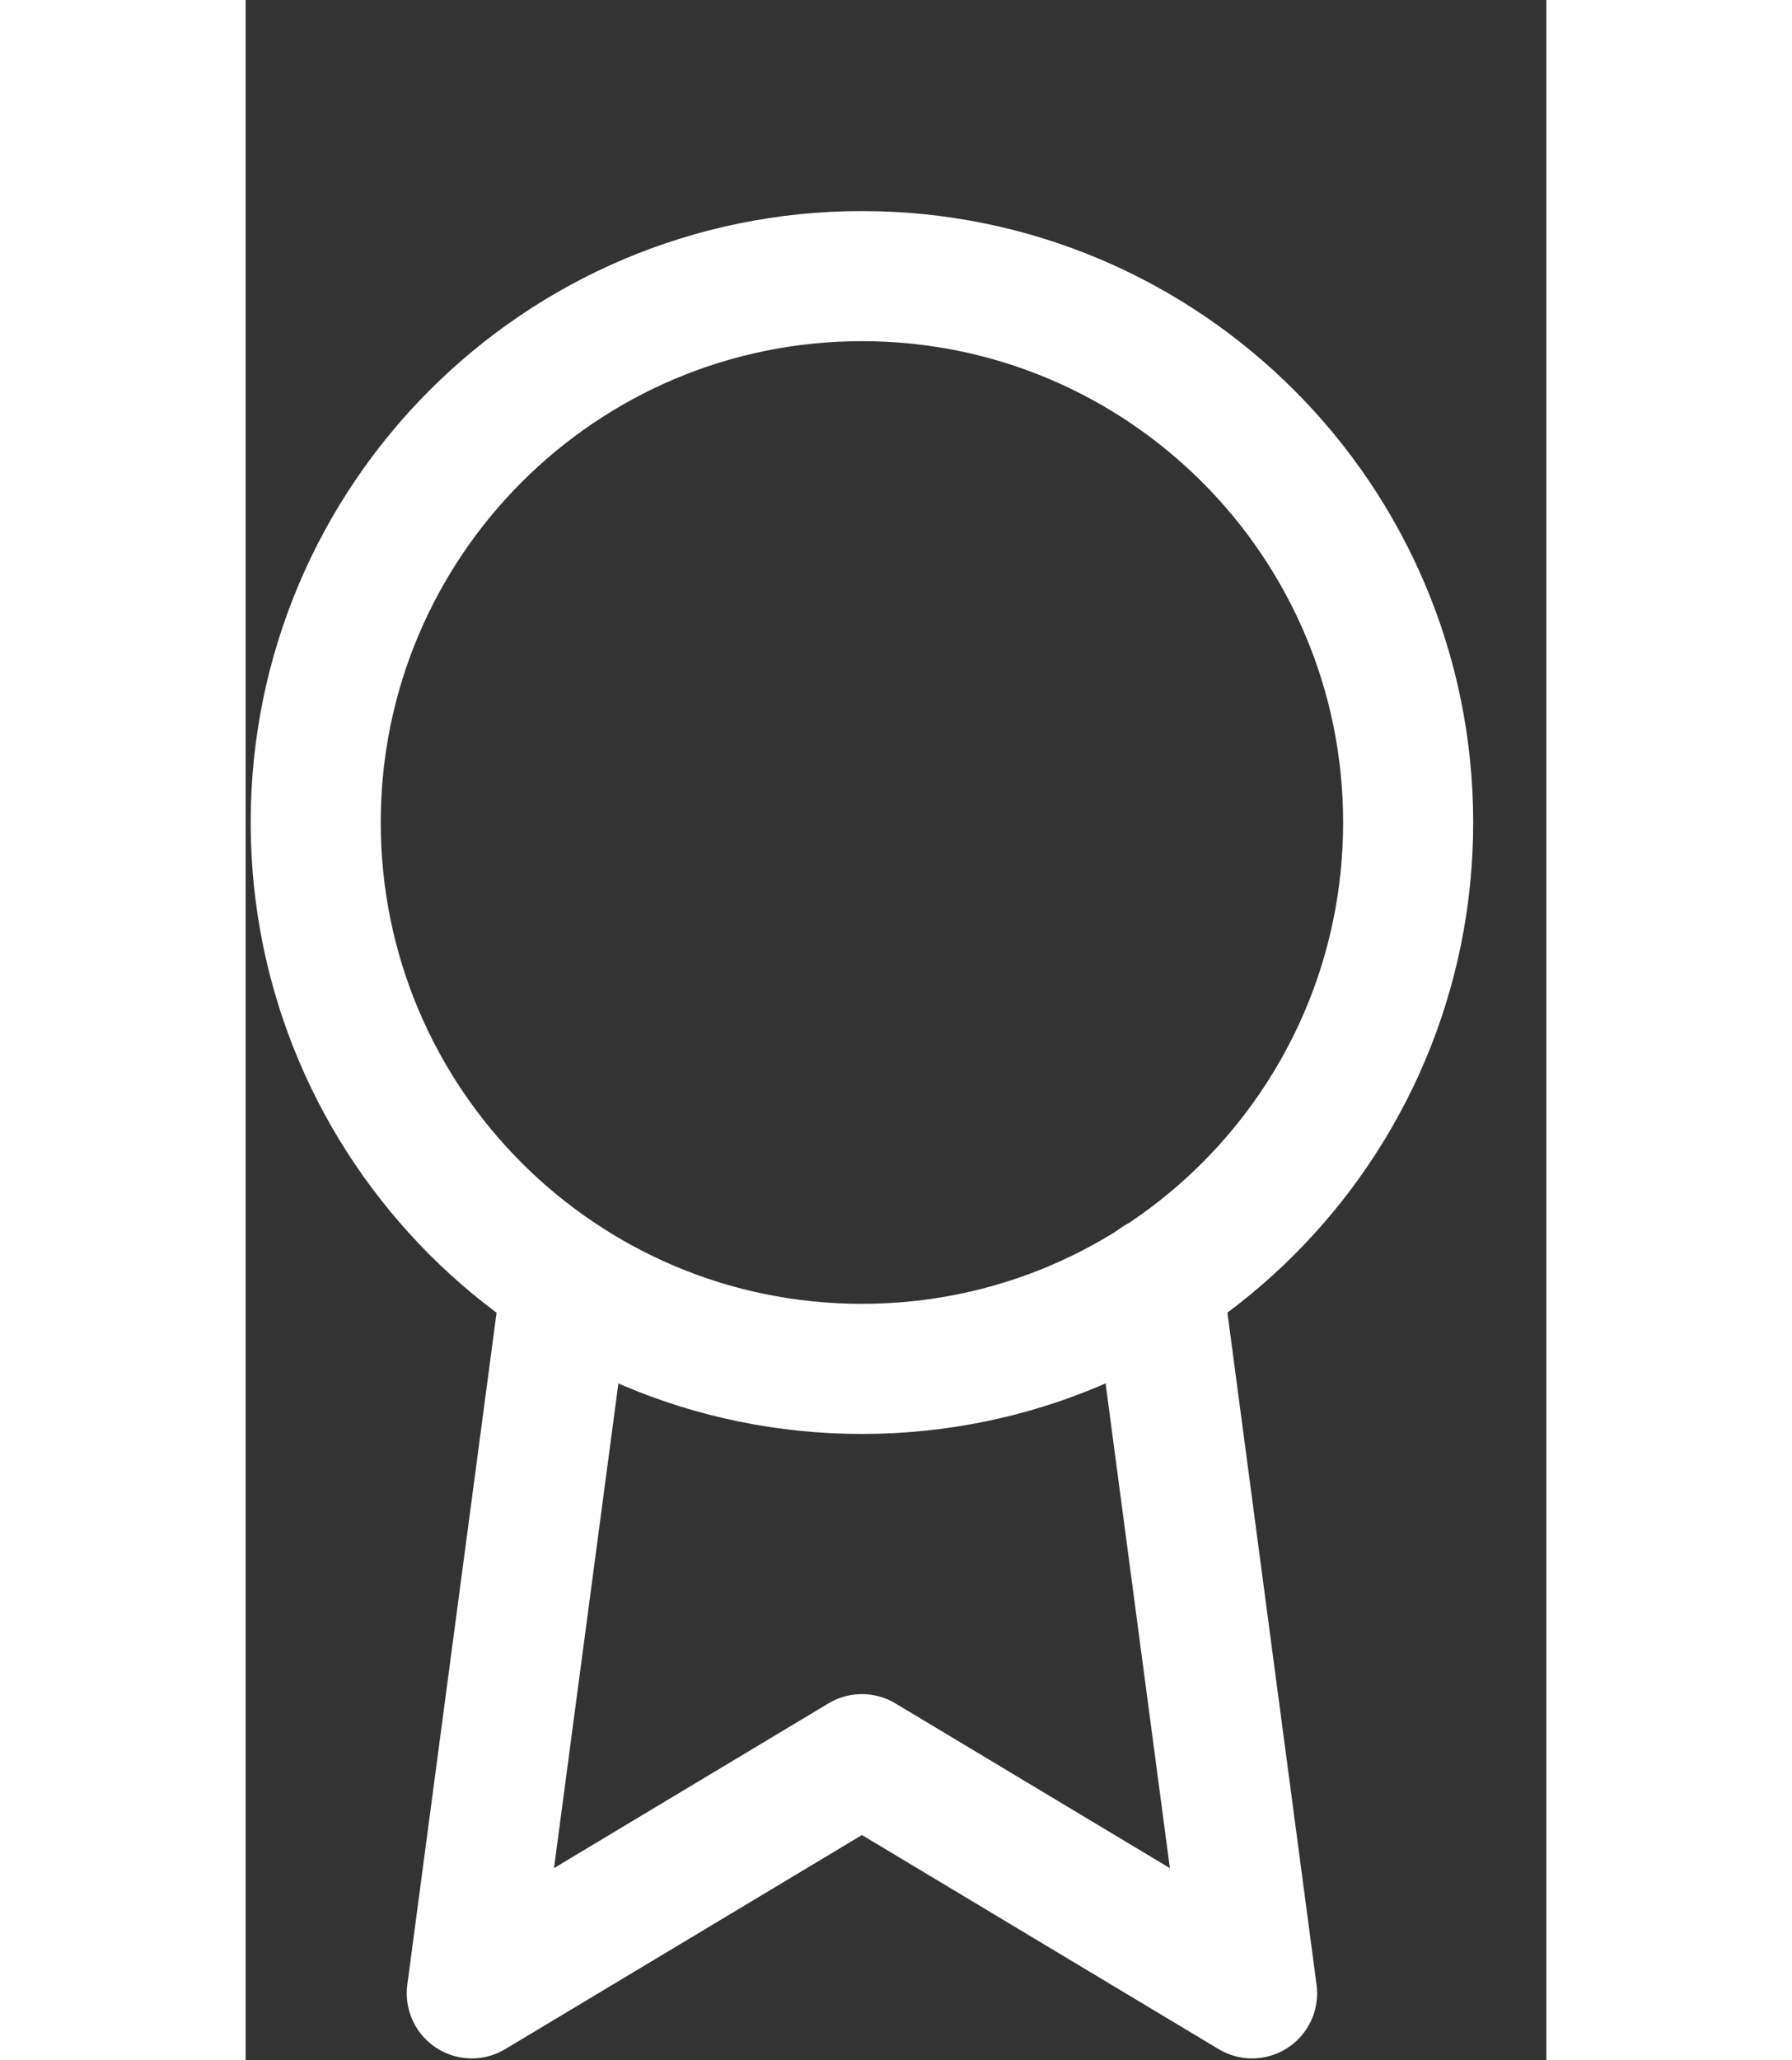 <svg xmlns="http://www.w3.org/2000/svg" width="80" height="91.94" viewBox="0 0 60 95" fill="none">
    <rect x="0" y="0" width="60" height="95" fill="#333333" stroke="none"/>
    <path d="M28.428 63.126C42.344 63.126 53.625 51.845 53.625 37.93C53.625 24.014 42.344 12.733 28.428 12.733C14.513 12.733 3.232 24.014 3.232 37.93C3.232 51.845 14.513 63.126 28.428 63.126Z" stroke="white" stroke-width="6" stroke-linecap="round" stroke-linejoin="round"/>
    <path d="M14.787 59.131L10.431 91.922L28.429 81.123L46.426 91.922L42.071 59.095" stroke="white" stroke-width="6" stroke-linecap="round" stroke-linejoin="round"/>
    <path fill-rule="evenodd" clip-rule="evenodd" d="M212.602 0.735C213.206 0.735 213.786 0.975 214.214 1.403C214.641 1.83 214.881 2.41 214.881 3.015V9.854H221.72C222.325 9.854 222.905 10.094 223.332 10.521C223.76 10.949 224 11.529 224 12.133C224 12.738 223.76 13.318 223.332 13.745C222.905 14.173 222.325 14.413 221.72 14.413H214.881V21.252C214.881 21.857 214.641 22.436 214.214 22.864C213.786 23.291 213.206 23.532 212.602 23.532C211.997 23.532 211.417 23.291 210.99 22.864C210.562 22.436 210.322 21.857 210.322 21.252V14.413H203.483C202.878 14.413 202.299 14.173 201.871 13.745C201.444 13.318 201.203 12.738 201.203 12.133C201.203 11.529 201.444 10.949 201.871 10.521C202.299 10.094 202.878 9.854 203.483 9.854H210.322V3.015C210.322 2.41 210.562 1.83 210.99 1.403C211.417 0.975 211.997 0.735 212.602 0.735Z" fill="white" fill-opacity="0.8"/>
  </svg>